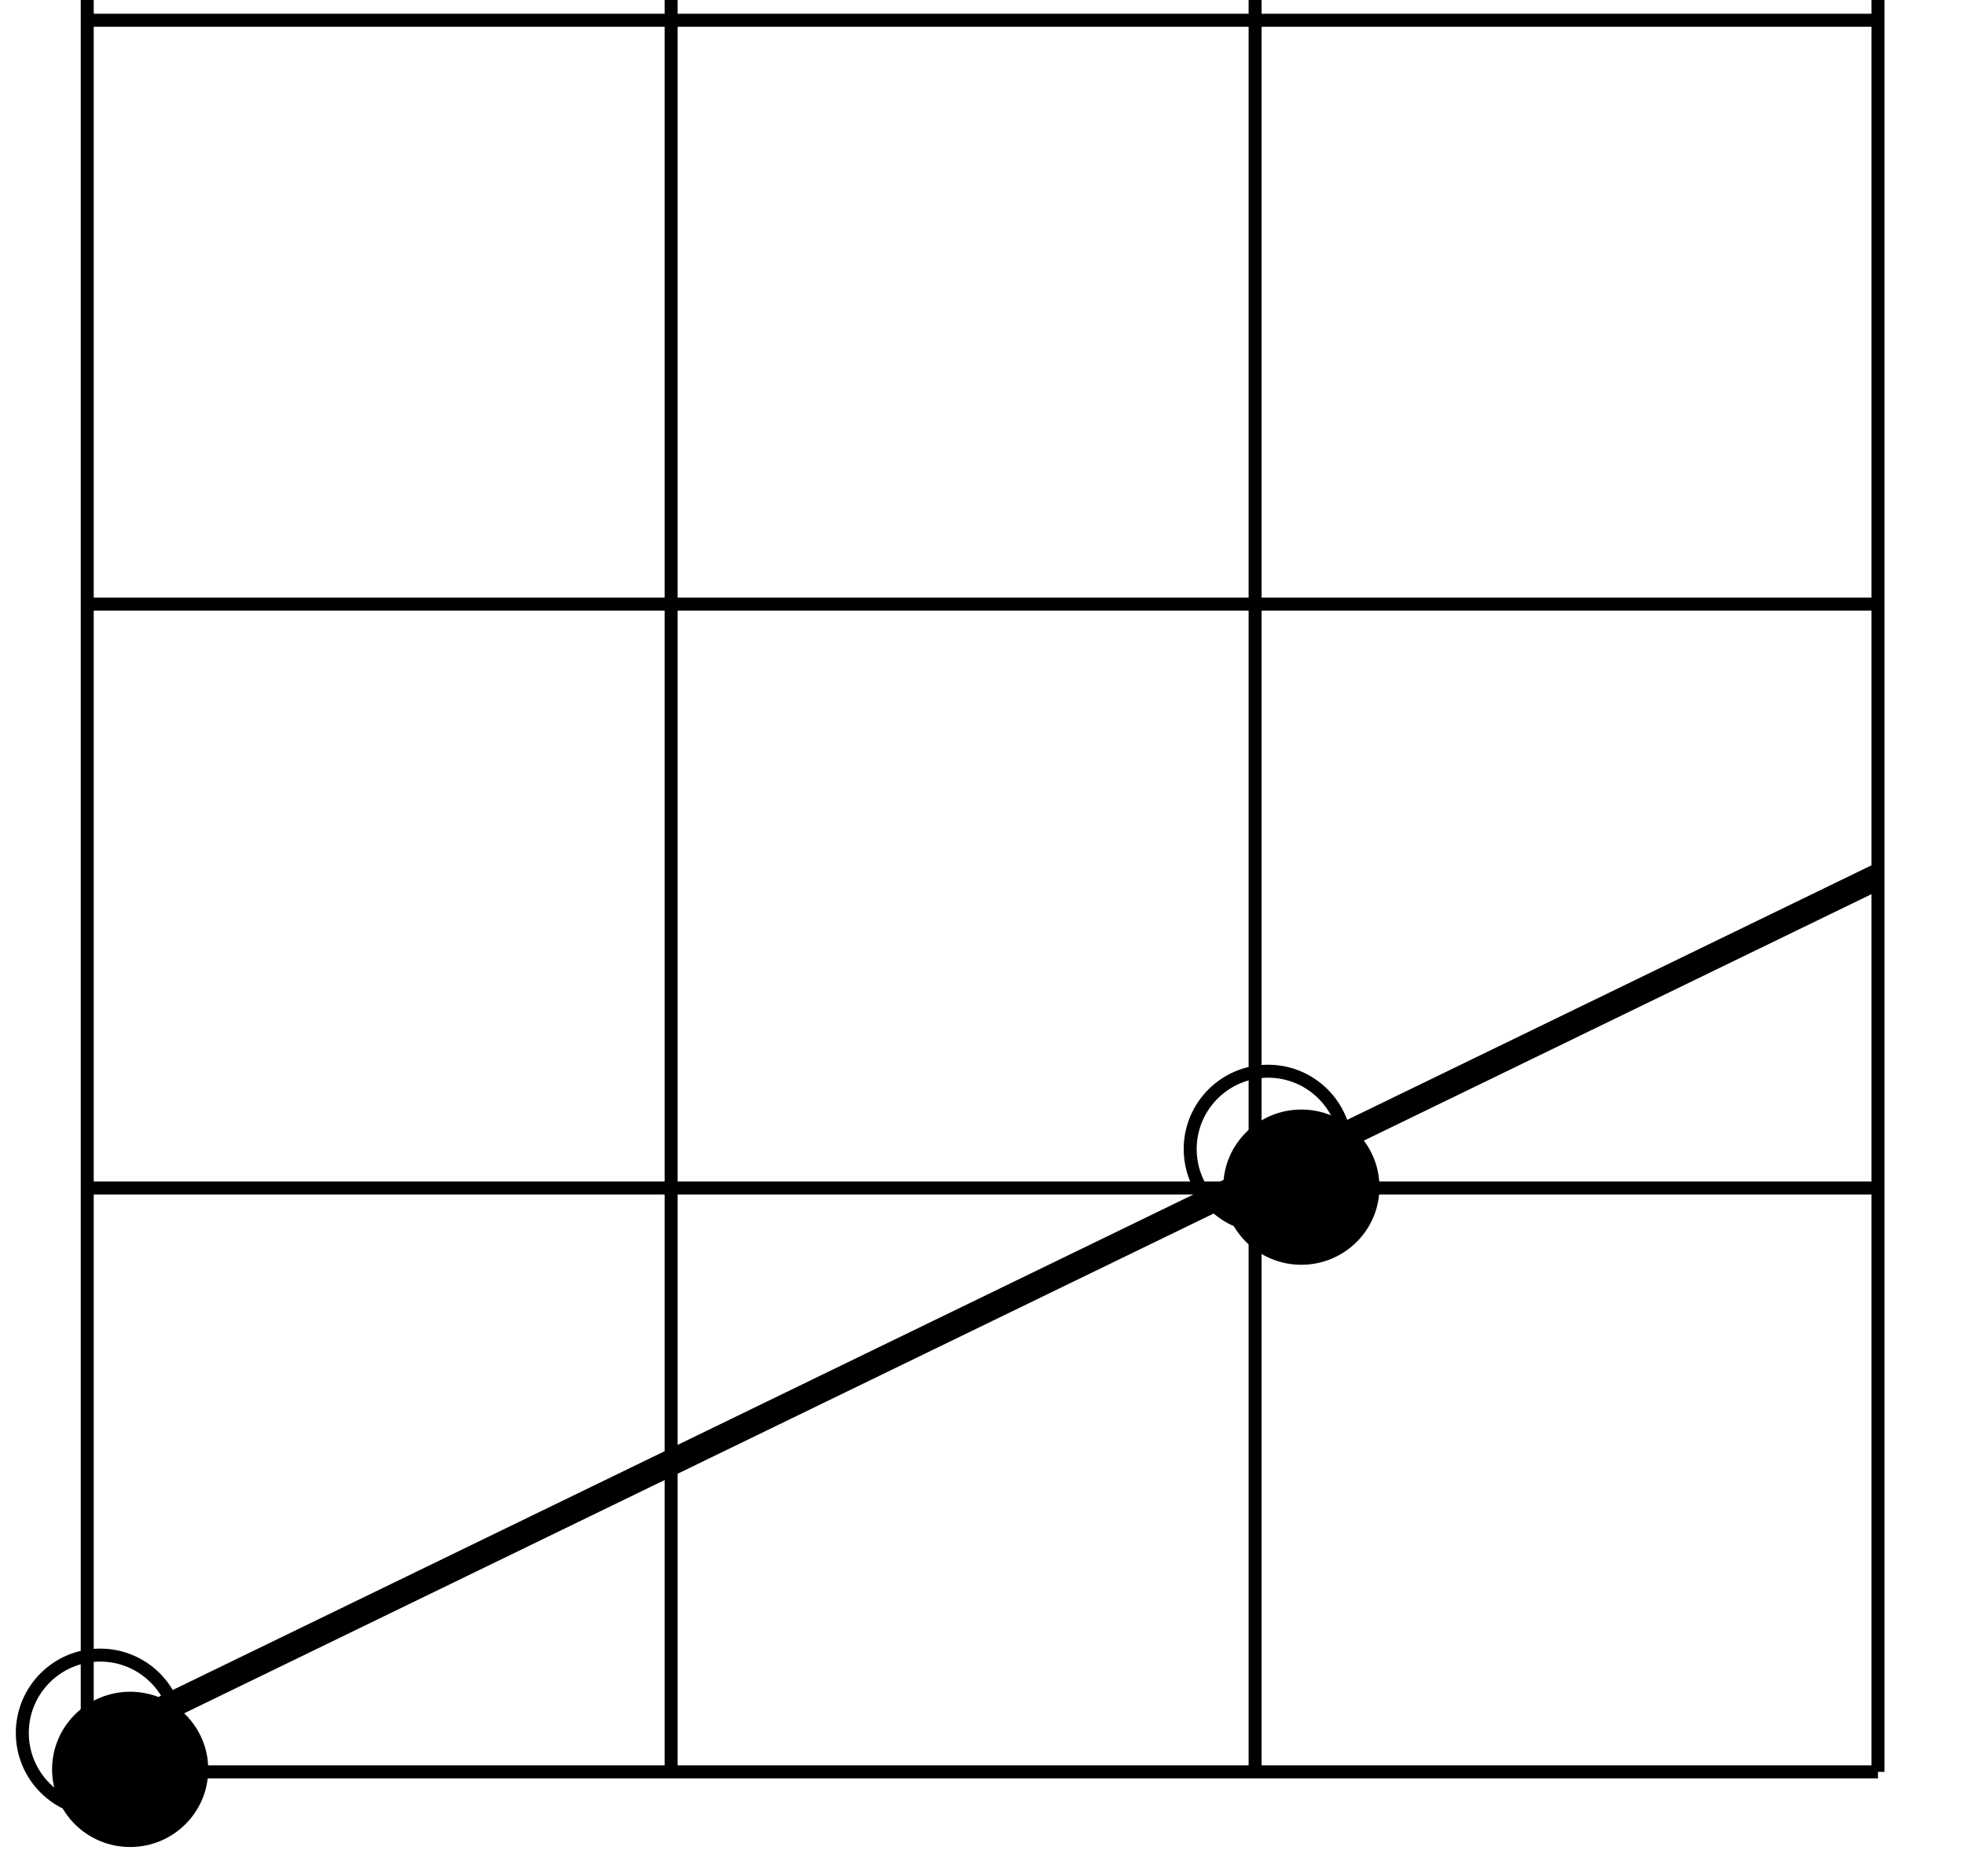 <?xml version="1.0" encoding="UTF-8" standalone="no"?>
<!-- Created with Inkscape (http://www.inkscape.org/) -->

<svg
   xmlns:dc="http://purl.org/dc/elements/1.1/"
   xmlns:cc="http://creativecommons.org/ns#"
   xmlns:rdf="http://www.w3.org/1999/02/22-rdf-syntax-ns#"
   xmlns:svg="http://www.w3.org/2000/svg"
   xmlns="http://www.w3.org/2000/svg"
   xmlns:sodipodi="http://sodipodi.sourceforge.net/DTD/sodipodi-0.dtd"
   xmlns:inkscape="http://www.inkscape.org/namespaces/inkscape"
   width="22.65mm"
   height="21.628mm"
   viewBox="0 0 80.257 76.633"
   id="svg6362"
   version="1.1"
   inkscape:version="0.91 r13725"
   sodipodi:docname="angles3.svg">
  <defs
     id="defs6364" />
  <sodipodi:namedview
     id="base"
     pagecolor="#ffffff"
     bordercolor="#666666"
     borderopacity="1.0"
     inkscape:pageopacity="0.0"
     inkscape:pageshadow="2"
     inkscape:zoom="1.979899"
     inkscape:cx="26.663475"
     inkscape:cy="87.305037"
     inkscape:document-units="px"
     inkscape:current-layer="layer1"
     showgrid="false"
     inkscape:window-width="1600"
     inkscape:window-height="900"
     inkscape:window-x="0"
     inkscape:window-y="0"
     inkscape:window-maximized="0"
     fit-margin-top="0"
     fit-margin-left="0"
     fit-margin-right="0"
     fit-margin-bottom="0" />
  <g
     inkscape:label="Calque 1"
     inkscape:groupmode="layer"
     id="layer1"
     transform="translate(-389.033,-242.821)">
    <g
       id="g7518"
       transform="translate(-43.051,127.502)">
      <path
         d="m 440.589,187.592 c 0,1.751 -1.429,3.171 -3.189,3.171 -1.761,0 -3.189,-1.42 -3.189,-3.171 0,-1.751 1.427,-3.171 3.189,-3.171 1.76,0 3.189,1.42 3.189,3.171"
         style="fill:#000000;fill-opacity:1;fill-rule:nonzero;stroke:none"
         id="path384"
         inkscape:connector-curvature="0" />
      <g
         id="g386"
         transform="matrix(0.125,0,0,0.125,2.288,713.69)">
        <path
           d="m 3496.54,-4220.69 c 0,14.05 -11.39,25.44 -25.44,25.44 -14.04,0 -25.44,-11.39 -25.44,-25.44 0,-14.05 11.4,-25.44 25.44,-25.44 14.05,0 25.44,11.39 25.44,25.44"
           style="fill:none;stroke:#000000;stroke-width:4.24;stroke-linecap:butt;stroke-linejoin:miter;stroke-miterlimit:10;stroke-dasharray:none;stroke-opacity:1"
           id="path388"
           inkscape:connector-curvature="0" />
      </g>
      <path
         d="m 488.425,163.81 c 0,1.75 -1.429,3.17 -3.19,3.17 -1.76,0 -3.189,-1.42 -3.189,-3.17 0,-1.751 1.429,-3.171 3.189,-3.171 1.761,0 3.19,1.42 3.19,3.171"
         style="fill:#000000;fill-opacity:1;fill-rule:nonzero;stroke:none"
         id="path396"
         inkscape:connector-curvature="0" />
      <g
         id="g398"
         transform="matrix(0.125,0,0,0.125,2.288,713.69)">
        <path
           d="m 3878.14,-4411.49 c 0,14.05 -11.39,25.44 -25.44,25.44 -14.04,0 -25.44,-11.39 -25.44,-25.44 0,-14.05 11.4,-25.44 25.44,-25.44 14.05,0 25.44,11.39 25.44,25.44"
           style="fill:none;stroke:#000000;stroke-width:4.24;stroke-linecap:butt;stroke-linejoin:miter;stroke-miterlimit:10;stroke-dasharray:none;stroke-opacity:1"
           id="path400"
           inkscape:connector-curvature="0" />
      </g>
      <g
         id="g464"
         transform="matrix(0.125,0,0,0.125,2.288,713.69)">
        <path
           d="m 3466.87,-4780.37 585.12,0"
           style="fill:none;stroke:#000000;stroke-width:4.24;stroke-linecap:butt;stroke-linejoin:miter;stroke-miterlimit:10;stroke-dasharray:none;stroke-opacity:1"
           id="path466"
           inkscape:connector-curvature="0" />
      </g>
      <g
         id="g468"
         transform="matrix(0.125,0,0,0.125,2.288,713.69)">
        <path
           d="m 3466.87,-4589.57 585.12,0"
           style="fill:none;stroke:#000000;stroke-width:4.24;stroke-linecap:butt;stroke-linejoin:miter;stroke-miterlimit:10;stroke-dasharray:none;stroke-opacity:1"
           id="path470"
           inkscape:connector-curvature="0" />
      </g>
      <g
         id="g472"
         transform="matrix(0.125,0,0,0.125,2.288,713.69)">
        <path
           d="m 3466.87,-4207.97 585.12,0"
           style="fill:none;stroke:#000000;stroke-width:4.24;stroke-linecap:butt;stroke-linejoin:miter;stroke-miterlimit:10;stroke-dasharray:none;stroke-opacity:1"
           id="path474"
           inkscape:connector-curvature="0" />
      </g>
      <g
         id="g476"
         transform="matrix(0.125,0,0,0.125,2.288,713.69)">
        <path
           d="m 3466.87,-4398.77 585.12,0"
           style="fill:none;stroke:#000000;stroke-width:4.24;stroke-linecap:butt;stroke-linejoin:miter;stroke-miterlimit:10;stroke-dasharray:none;stroke-opacity:1"
           id="path478"
           inkscape:connector-curvature="0" />
      </g>
      <g
         id="g480"
         transform="matrix(0.125,0,0,0.125,2.288,713.69)">
        <path
           d="m 3466.87,-4207.97 0,-585.12"
           style="fill:none;stroke:#000000;stroke-width:4.24;stroke-linecap:butt;stroke-linejoin:miter;stroke-miterlimit:10;stroke-dasharray:none;stroke-opacity:1"
           id="path482"
           inkscape:connector-curvature="0" />
      </g>
      <g
         id="g484"
         transform="matrix(0.125,0,0,0.125,2.288,713.69)">
        <path
           d="m 3657.66,-4207.97 0,-585.12"
           style="fill:none;stroke:#000000;stroke-width:4.24;stroke-linecap:butt;stroke-linejoin:miter;stroke-miterlimit:10;stroke-dasharray:none;stroke-opacity:1"
           id="path486"
           inkscape:connector-curvature="0" />
      </g>
      <g
         id="g488"
         transform="matrix(0.125,0,0,0.125,2.288,713.69)">
        <path
           d="m 3848.47,-4207.97 0,-585.12"
           style="fill:none;stroke:#000000;stroke-width:4.24;stroke-linecap:butt;stroke-linejoin:miter;stroke-miterlimit:10;stroke-dasharray:none;stroke-opacity:1"
           id="path490"
           inkscape:connector-curvature="0" />
      </g>
      <g
         id="g492"
         transform="matrix(0.125,0,0,0.125,2.288,713.69)">
        <path
           d="m 4051.99,-4207.97 0,-585.12"
           style="fill:none;stroke:#000000;stroke-width:4.24;stroke-linecap:butt;stroke-linejoin:miter;stroke-miterlimit:10;stroke-dasharray:none;stroke-opacity:1"
           id="path494"
           inkscape:connector-curvature="0" />
      </g>
      <g
         id="g532"
         transform="matrix(0.125,0,0,0.125,2.288,713.69)">
        <path
           d="m 3466.87,-4216.45 585.12,-284.08"
           style="fill:none;stroke:#000000;stroke-width:8.48;stroke-linecap:butt;stroke-linejoin:miter;stroke-miterlimit:10;stroke-dasharray:none;stroke-opacity:1"
           id="path534"
           inkscape:connector-curvature="0" />
      </g>
    </g>
  </g>
</svg>
